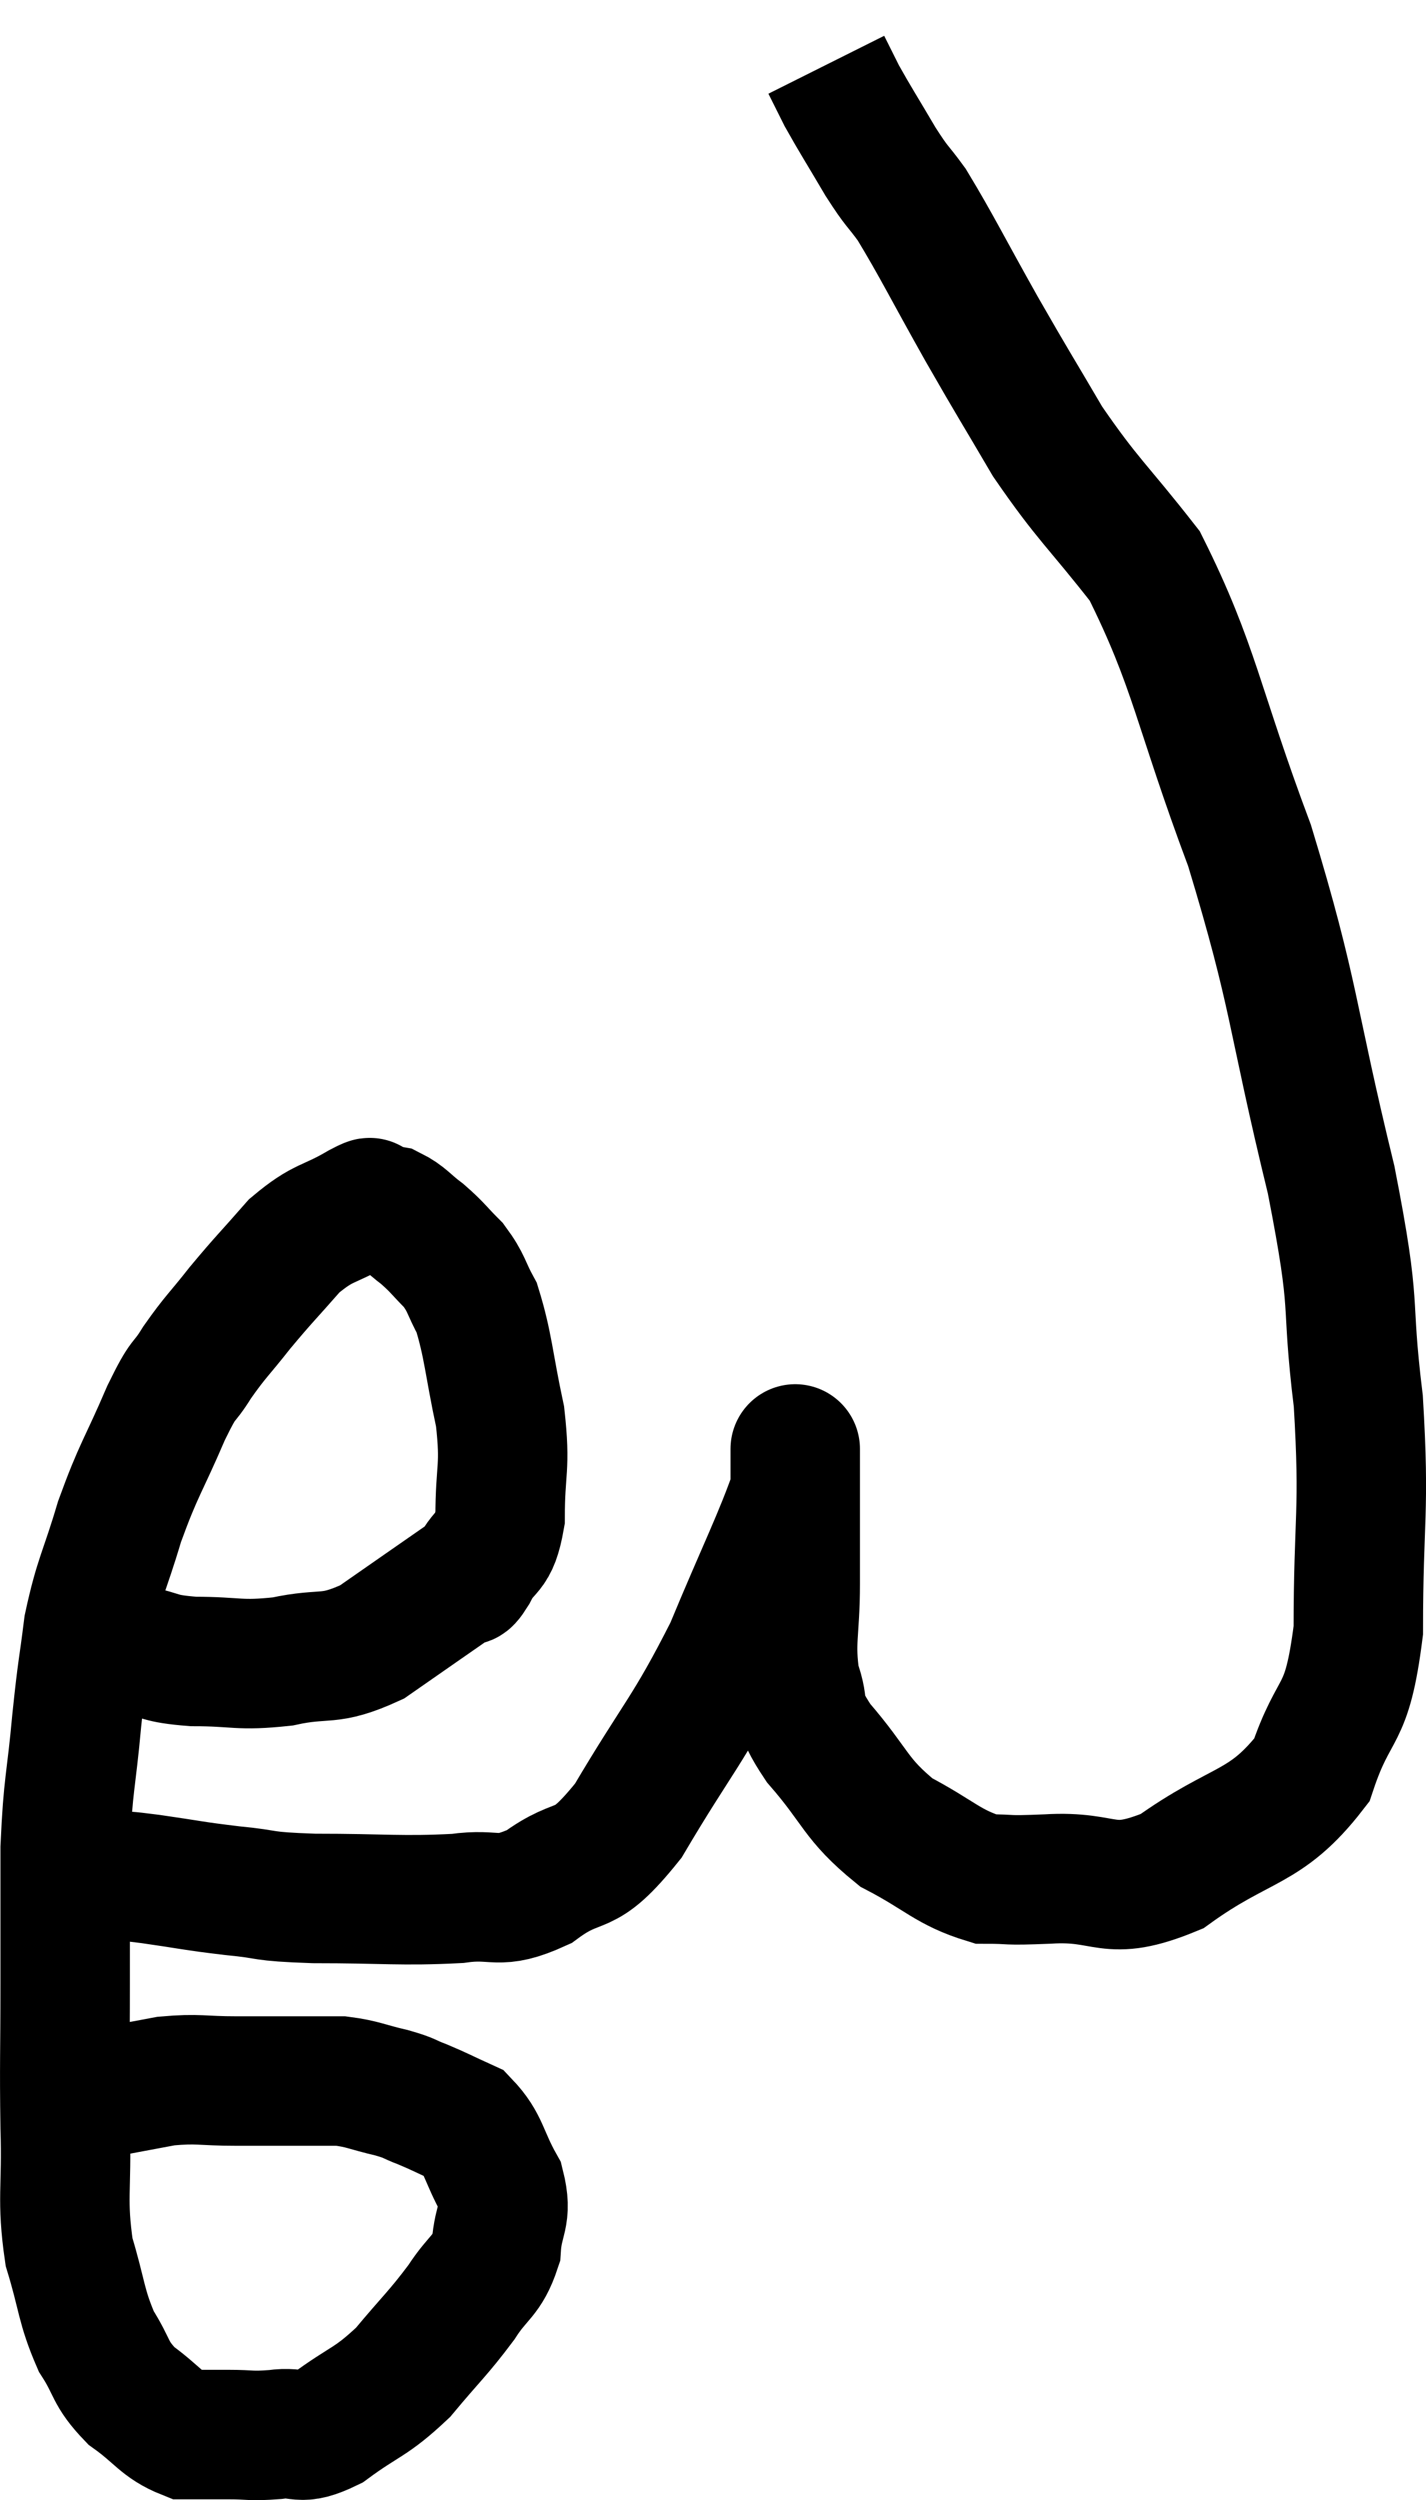 <svg xmlns="http://www.w3.org/2000/svg" viewBox="6.013 4.58 22.033 38.613" width="22.033" height="38.613"><path d="M 7.32 29.88 C 7.71 29.97, 7.68 29.97, 8.1 30.06 C 8.55 30.15, 8.43 30.195, 9 30.24 C 9.69 30.24, 9.69 30.315, 10.38 30.24 C 11.07 30.09, 11.07 30.255, 11.76 29.94 C 12.45 29.46, 12.75 29.25, 13.14 28.98 C 13.23 28.92, 13.17 29.1, 13.32 28.86 C 13.53 28.44, 13.635 28.62, 13.74 28.02 C 13.74 27.24, 13.83 27.27, 13.74 26.46 C 13.56 25.62, 13.56 25.365, 13.38 24.78 C 13.2 24.45, 13.23 24.405, 13.02 24.12 C 12.78 23.88, 12.78 23.85, 12.54 23.64 C 12.3 23.46, 12.27 23.385, 12.06 23.28 C 11.88 23.25, 11.82 23.235, 11.7 23.22 C 11.64 23.22, 11.865 23.07, 11.58 23.22 C 11.07 23.52, 11.025 23.43, 10.56 23.82 C 10.14 24.3, 10.095 24.33, 9.72 24.78 C 9.39 25.2, 9.345 25.215, 9.06 25.62 C 8.82 26.01, 8.88 25.785, 8.58 26.4 C 8.22 27.24, 8.16 27.255, 7.86 28.08 C 7.62 28.89, 7.545 28.935, 7.38 29.7 C 7.29 30.42, 7.29 30.285, 7.2 31.14 C 7.11 32.13, 7.065 32.1, 7.02 33.12 C 7.02 34.17, 7.02 34.14, 7.02 35.22 C 7.02 36.33, 7.005 36.405, 7.02 37.44 C 7.05 38.4, 6.96 38.535, 7.08 39.36 C 7.29 40.05, 7.26 40.185, 7.5 40.74 C 7.77 41.16, 7.695 41.22, 8.04 41.58 C 8.46 41.88, 8.505 42.03, 8.88 42.18 C 9.21 42.18, 9.195 42.18, 9.54 42.18 C 9.9 42.18, 9.87 42.21, 10.26 42.18 C 10.68 42.12, 10.605 42.3, 11.1 42.06 C 11.67 41.64, 11.73 41.7, 12.24 41.22 C 12.69 40.68, 12.78 40.62, 13.14 40.14 C 13.41 39.72, 13.53 39.75, 13.68 39.3 C 13.71 38.82, 13.86 38.82, 13.74 38.34 C 13.47 37.86, 13.5 37.695, 13.2 37.38 C 12.87 37.23, 12.825 37.2, 12.54 37.08 C 12.3 36.99, 12.375 36.99, 12.06 36.9 C 11.67 36.81, 11.625 36.765, 11.28 36.72 C 10.98 36.72, 11.085 36.72, 10.68 36.72 C 10.17 36.72, 10.185 36.72, 9.66 36.72 C 9.12 36.72, 9.09 36.675, 8.58 36.72 C 8.1 36.81, 7.86 36.855, 7.62 36.9 C 7.62 36.9, 7.62 36.9, 7.62 36.9 C 7.62 36.9, 7.62 36.9, 7.62 36.9 C 7.62 36.9, 7.62 36.9, 7.62 36.9 C 7.62 36.9, 7.74 36.9, 7.62 36.9 L 7.14 36.9" fill="none" stroke="black" stroke-width="2"></path><path d="M 7.74 33.54 C 8.04 33.57, 7.875 33.54, 8.34 33.6 C 8.97 33.69, 8.97 33.705, 9.6 33.78 C 10.23 33.84, 9.99 33.87, 10.86 33.9 C 11.97 33.9, 12.21 33.945, 13.08 33.9 C 13.71 33.81, 13.68 34.02, 14.34 33.72 C 15.03 33.21, 14.985 33.615, 15.72 32.7 C 16.5 31.38, 16.635 31.335, 17.28 30.06 C 17.79 28.83, 18.045 28.335, 18.3 27.6 C 18.3 27.36, 18.3 27.24, 18.3 27.12 C 18.3 27.12, 18.3 27.105, 18.3 27.12 C 18.3 27.15, 18.3 26.7, 18.3 27.18 C 18.3 28.11, 18.3 28.2, 18.3 29.04 C 18.3 29.79, 18.21 29.925, 18.3 30.54 C 18.48 31.02, 18.27 30.915, 18.66 31.5 C 19.26 32.19, 19.215 32.355, 19.86 32.88 C 20.55 33.24, 20.655 33.42, 21.24 33.6 C 21.72 33.6, 21.48 33.63, 22.2 33.6 C 23.16 33.54, 23.1 33.9, 24.12 33.48 C 25.2 32.7, 25.56 32.85, 26.28 31.92 C 26.64 30.84, 26.82 31.185, 27 29.76 C 27 27.99, 27.105 27.96, 27 26.22 C 26.79 24.51, 27 24.945, 26.58 22.8 C 25.95 20.22, 26.04 20.01, 25.32 17.64 C 24.51 15.48, 24.48 14.88, 23.7 13.32 C 22.95 12.36, 22.83 12.315, 22.2 11.4 C 21.69 10.53, 21.705 10.575, 21.18 9.66 C 20.64 8.7, 20.49 8.385, 20.1 7.74 C 19.86 7.41, 19.89 7.5, 19.62 7.08 C 19.32 6.57, 19.23 6.435, 19.02 6.06 C 18.9 5.82, 18.84 5.7, 18.78 5.58 L 18.78 5.58" fill="none" stroke="black" stroke-width="2"></path></svg>